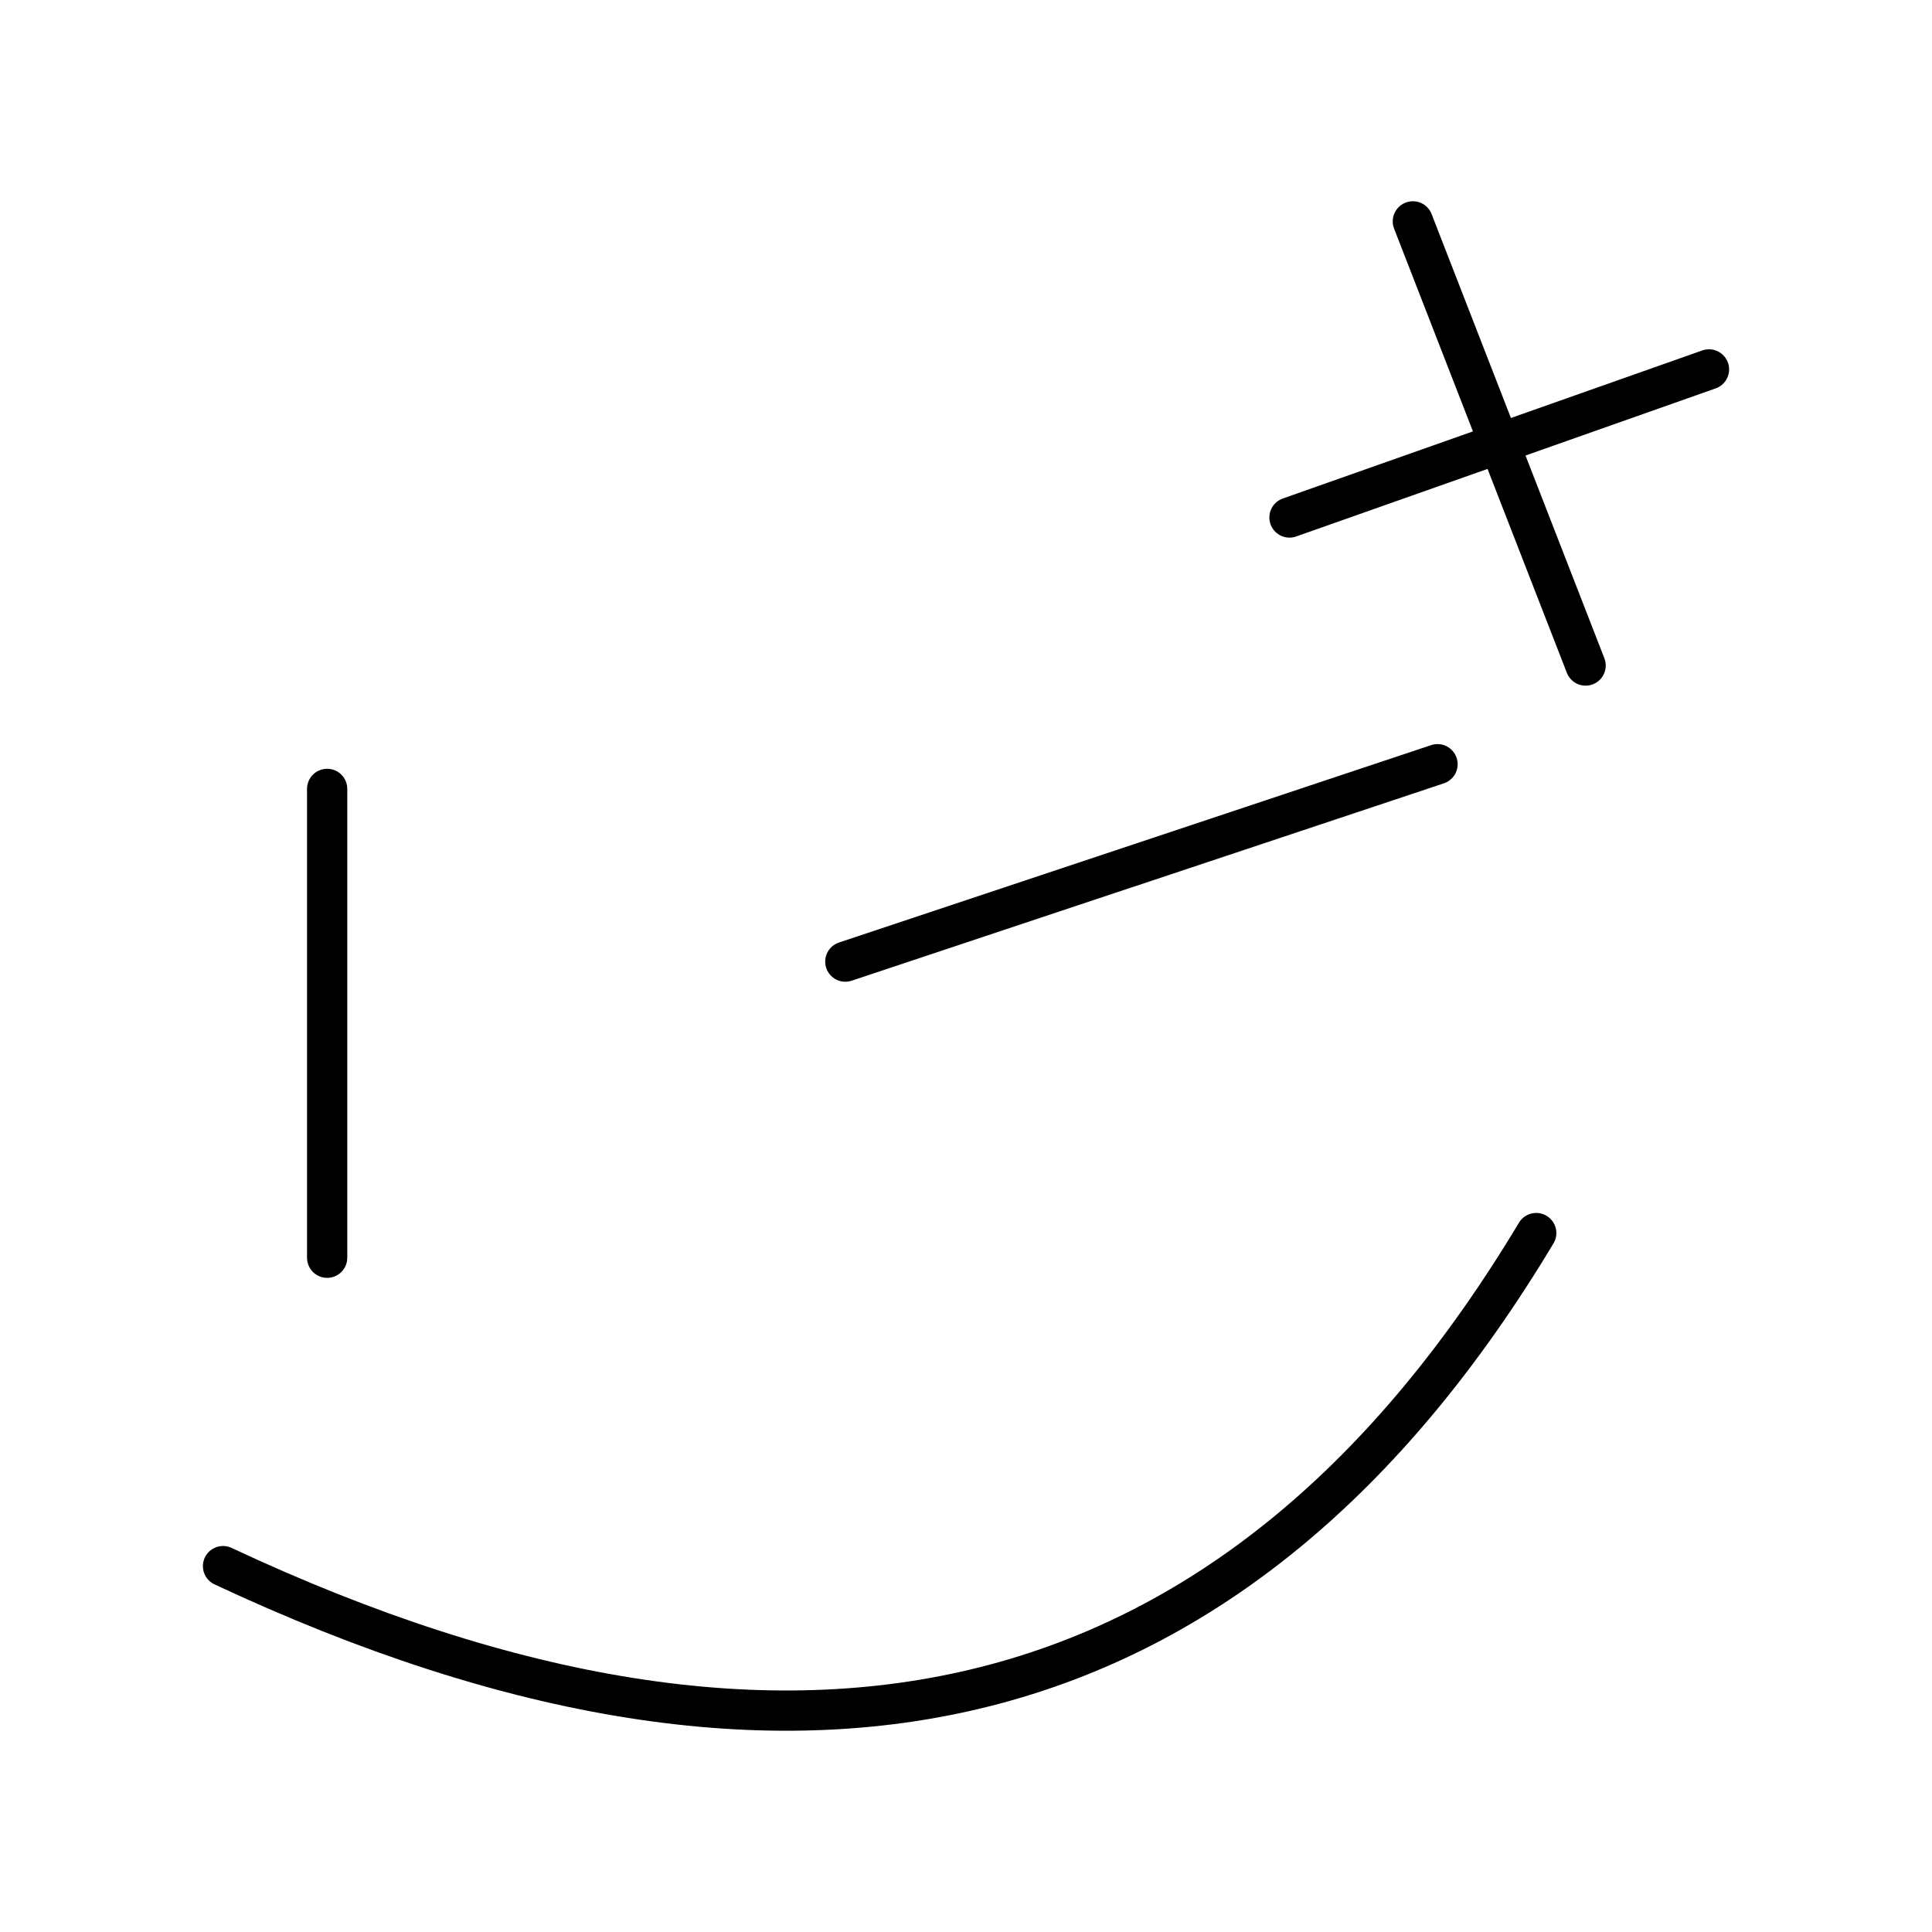 <svg xmlns="http://www.w3.org/2000/svg" width="3em" height="3em" viewBox="0 0 48 48"><path fill="none" stroke="currentColor" stroke-linecap="round" stroke-linejoin="round" d="m35.102 5.5l4.292 11.035m-7.357-3.678l10.422-3.679M8.128 19.6v11.648m12.874-7.357l14.713-4.904m2.452 11.648Q27.133 49.026 5.541 38.91"/></svg>